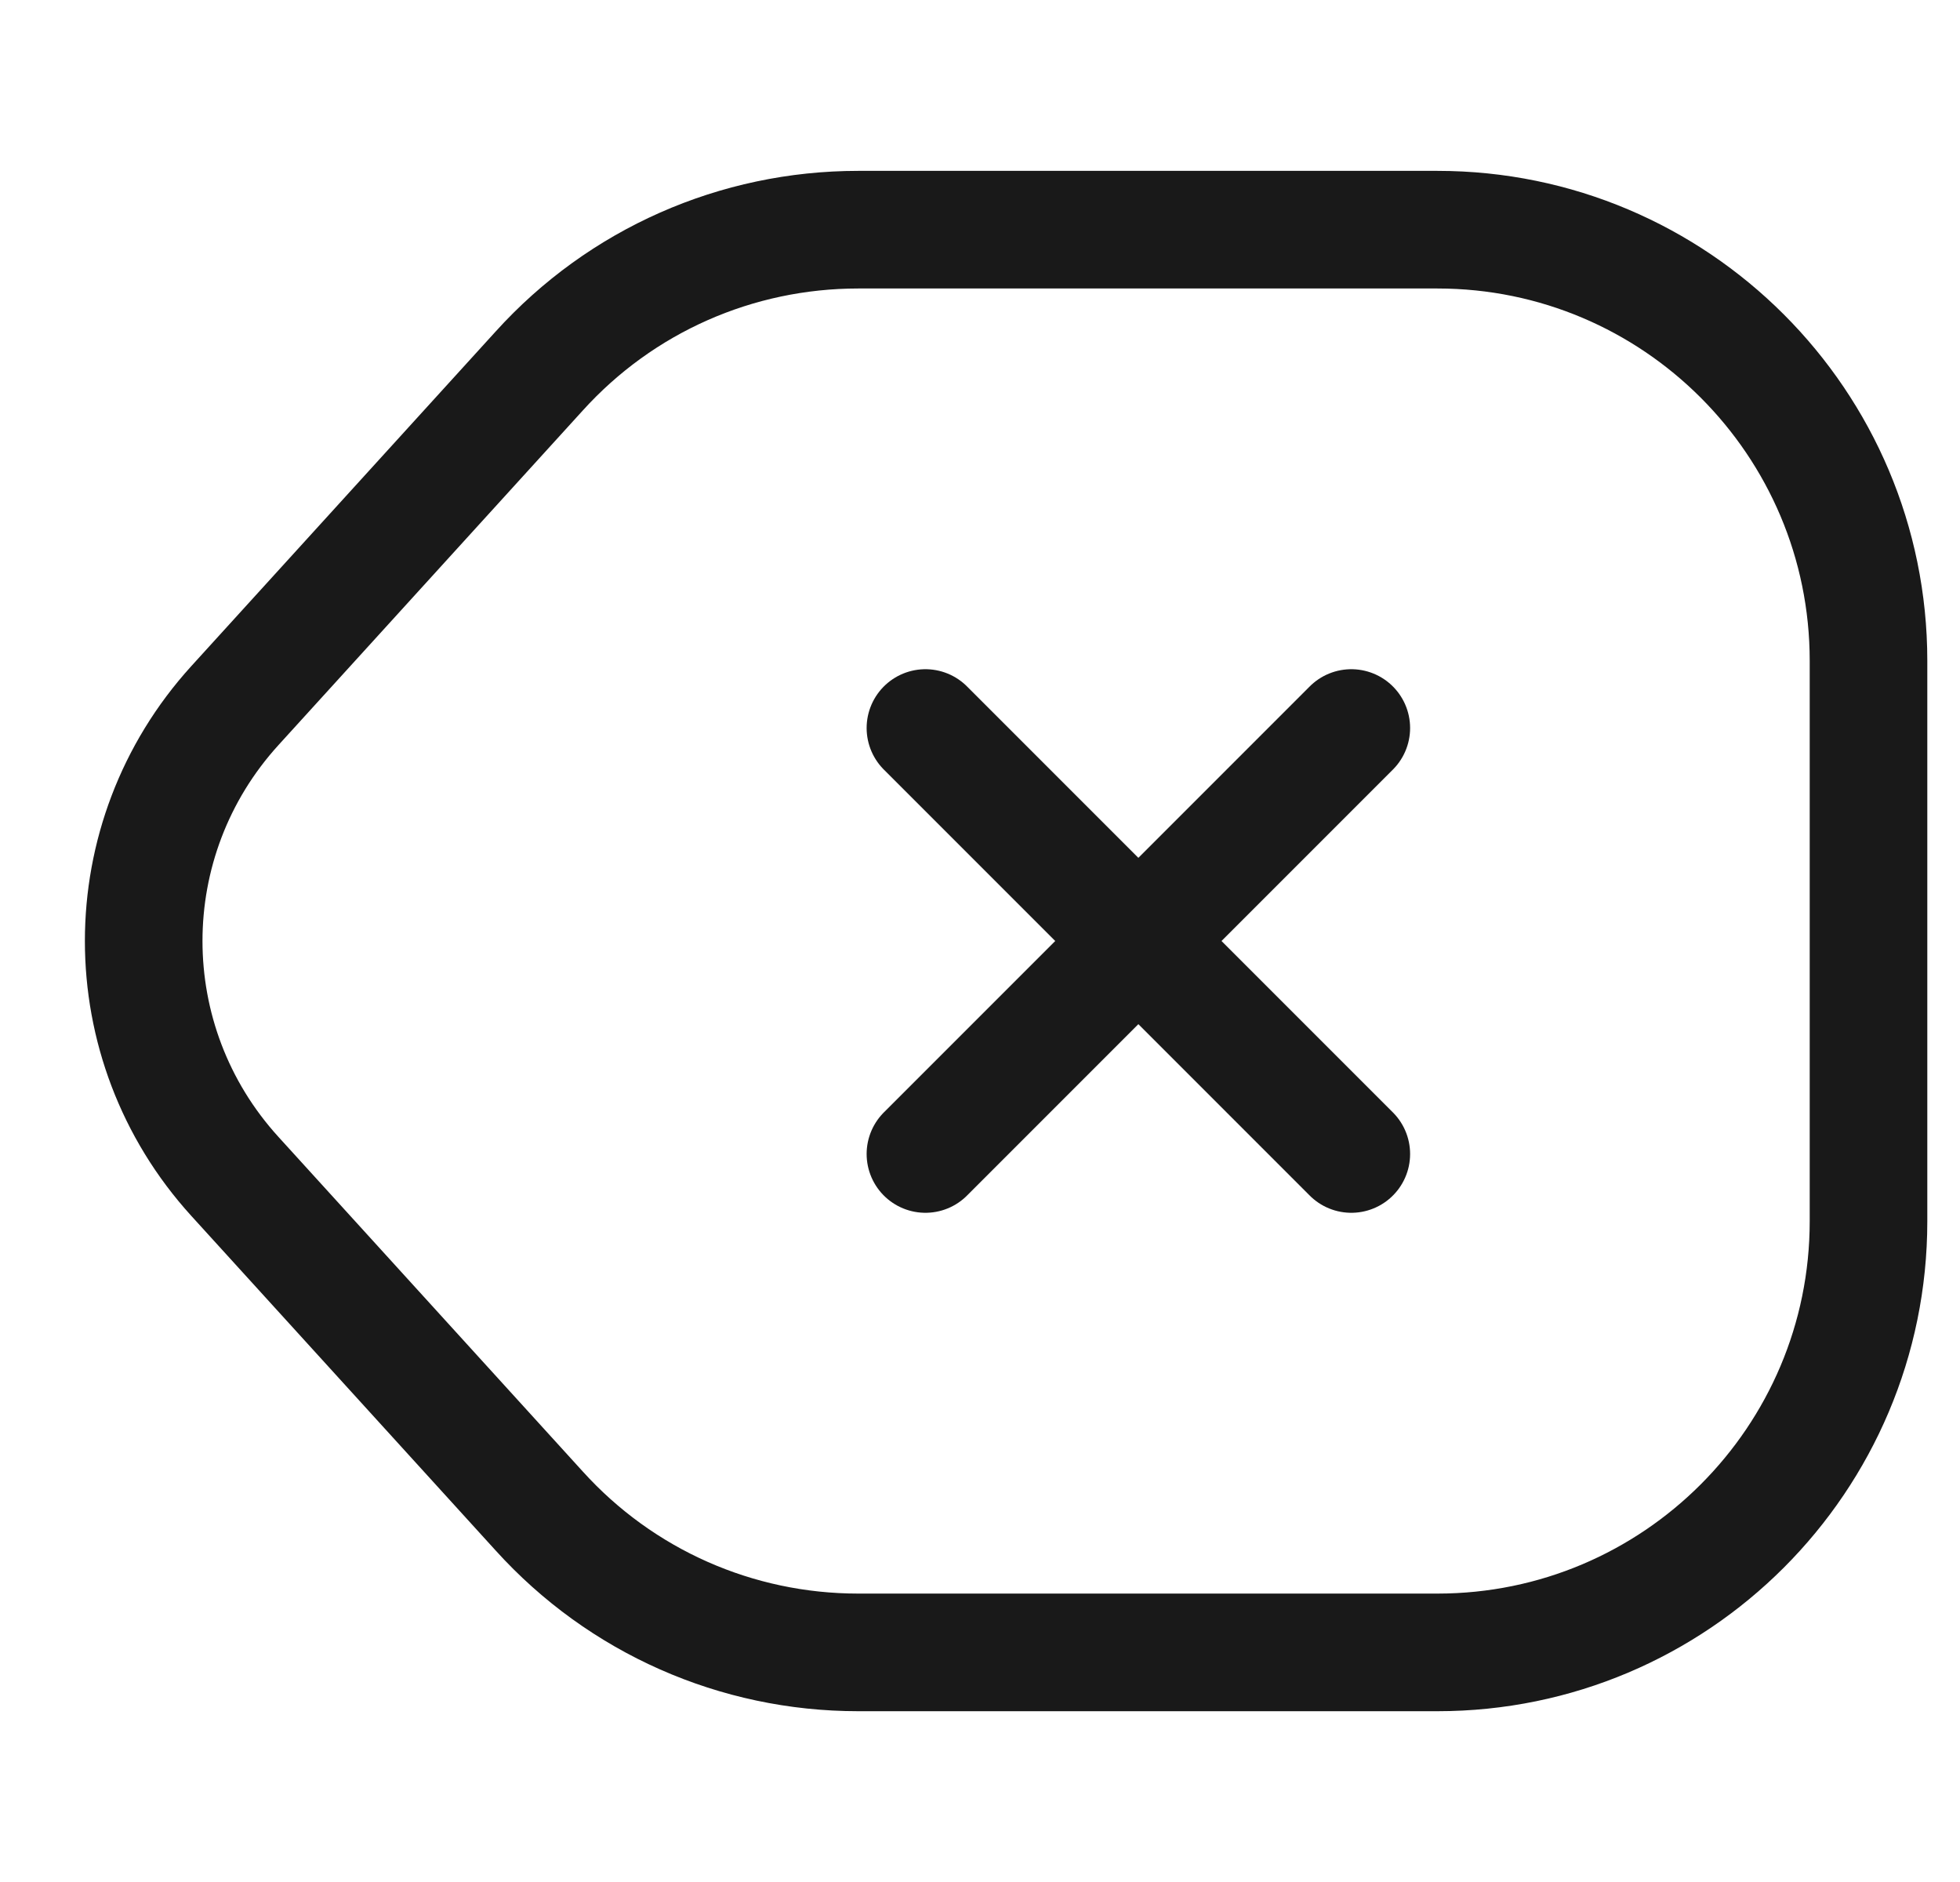 <svg width="25" height="24" viewBox="0 0 25 24" fill="none" xmlns="http://www.w3.org/2000/svg">
<g clip-path="url(#clip0_150_4490)">
<path d="M10.946 21.072H18.335C21.37 21.072 23.833 18.609 23.833 15.574V8.427C23.833 5.392 21.37 2.929 18.335 2.929H10.946C9.395 2.929 7.922 3.577 6.877 4.732L2.996 8.998C1.445 10.703 1.445 13.298 2.996 15.002L6.877 19.268C7.922 20.423 9.395 21.072 10.946 21.072Z" stroke="#191919" stroke-width="1.5" stroke-linecap="round" stroke-linejoin="round"/>
<path d="M17.236 14.716L11.804 9.284" stroke="#191919" stroke-width="1.5" stroke-linecap="round"/>
<path d="M11.804 14.716L17.236 9.284" stroke="#191919" stroke-width="1.5" stroke-linecap="round"/>
</g>
<defs>
<clipPath id="clip0_150_4490">
<rect width="24" height="24" fill="white" transform="translate(0.833)"/>
</clipPath>
</defs>
</svg>
